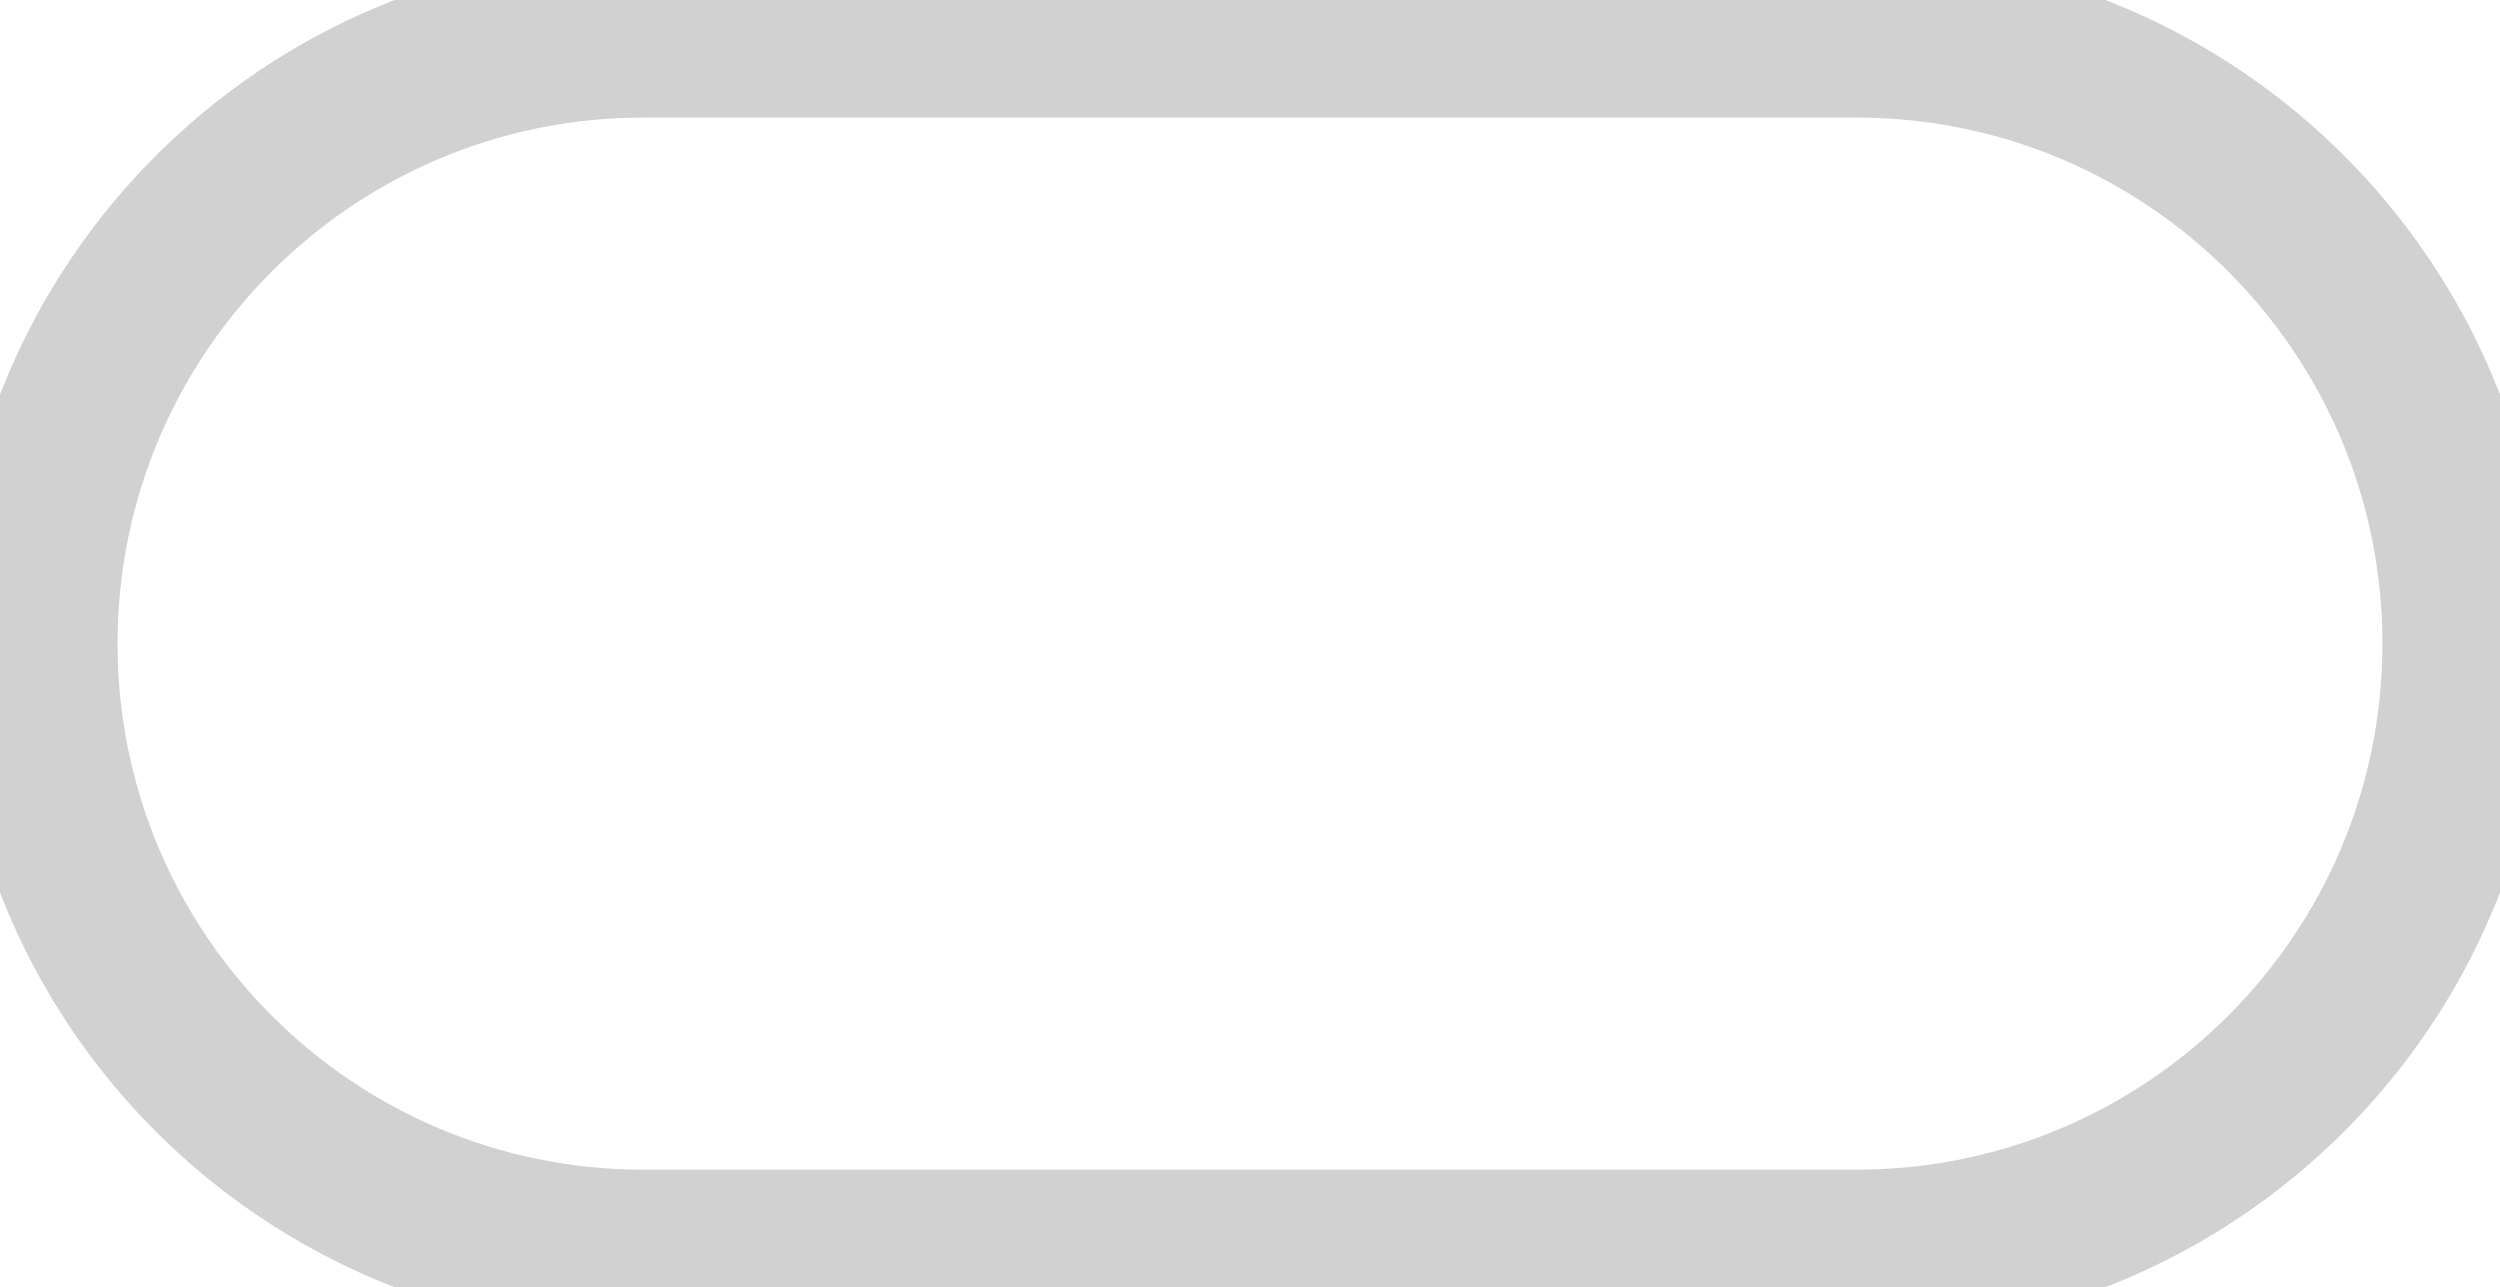 <?xml version="1.0" encoding="UTF-8" standalone="no"?>
<!-- Created with Inkscape (http://www.inkscape.org/) -->

<svg
   width="70.173mm"
   height="36.131mm"
   viewBox="0 0 70.173 36.131"
   version="1.1"
   id="svg1"
   inkscape:version="1.3.2 (091e20ef0f, 2023-11-25)"
   sodipodi:docname="grouping1.svg"
   xmlns:inkscape="http://www.inkscape.org/namespaces/inkscape"
   xmlns:sodipodi="http://sodipodi.sourceforge.net/DTD/sodipodi-0.dtd"
   xmlns="http://www.w3.org/2000/svg"
   xmlns:svg="http://www.w3.org/2000/svg">
  <sodipodi:namedview
     id="namedview1"
     pagecolor="#ffffff"
     bordercolor="#000000"
     borderopacity="0.25"
     inkscape:showpageshadow="2"
     inkscape:pageopacity="0.0"
     inkscape:pagecheckerboard="0"
     inkscape:deskcolor="#d1d1d1"
     inkscape:document-units="mm"
     inkscape:zoom="1.0910356"
     inkscape:cx="34.829294"
     inkscape:cy="12.831845"
     inkscape:window-width="1896"
     inkscape:window-height="1052"
     inkscape:window-x="24"
     inkscape:window-y="0"
     inkscape:window-maximized="1"
     inkscape:current-layer="layer1" />
  <defs
     id="defs1" />
  <g
     inkscape:label="Layer 1"
     inkscape:groupmode="layer"
     id="layer1">
    <path
       id="circle20526"
       style="fill:none;stroke:#d1d1d1;stroke-width:4.6;stroke-linecap:round;stroke-linejoin:round;opacity:1;stroke-opacity:1;stroke-dasharray:none"
       d="m 52.107,35.131 c 9.425,4e-5 17.066,-7.641 17.066,-17.066 C 69.173,8.641 61.533,1 52.107,1 H 18.066 C 8.641,1 1,8.641 1,18.066 c -4e-5,9.425 7.641,17.066 17.066,17.066 z"
       sodipodi:nodetypes="csccscc" />
  </g>
</svg>

